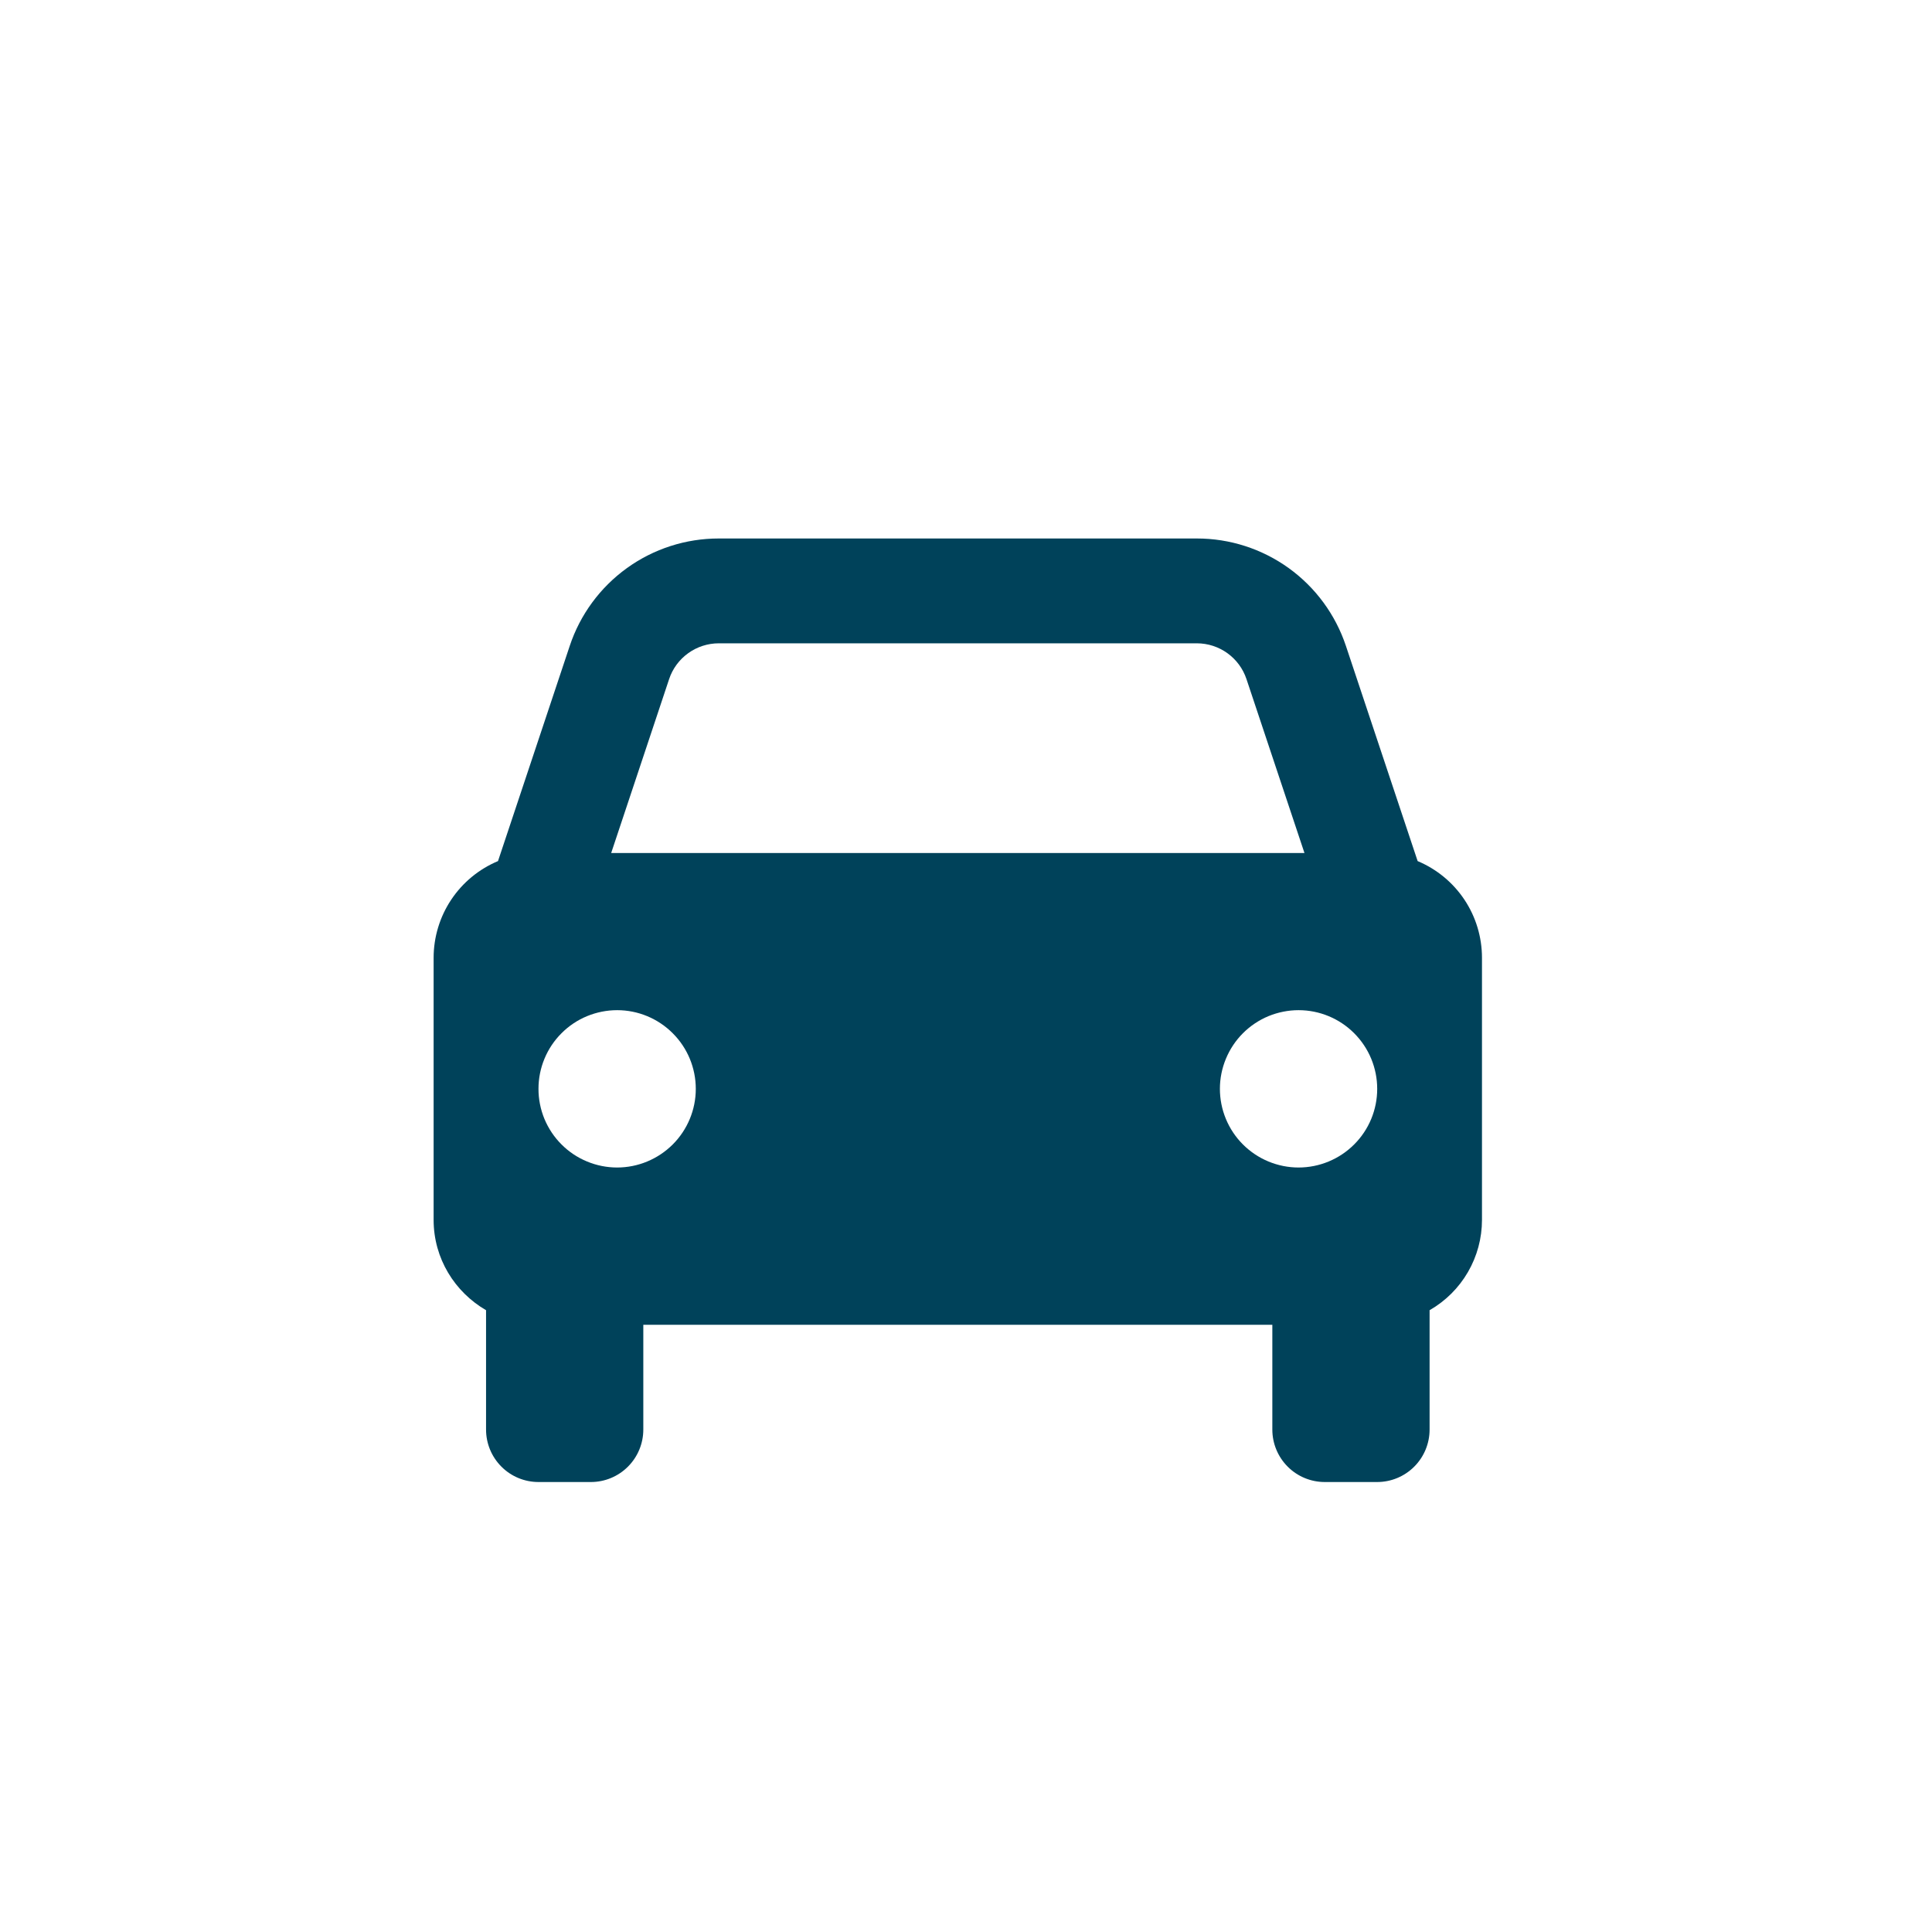<svg width="43" height="43" viewBox="0 0 43 43" fill="none" xmlns="http://www.w3.org/2000/svg">
<path d="M31.552 19.165L29.956 14.377C29.724 13.68 29.279 13.074 28.683 12.644C28.087 12.215 27.371 11.984 26.637 11.985H15.999C15.264 11.984 14.548 12.215 13.953 12.644C13.357 13.074 12.911 13.68 12.68 14.377L11.084 19.165C10.659 19.343 10.297 19.642 10.042 20.025C9.787 20.408 9.651 20.858 9.651 21.318V27.151C9.651 28.012 10.123 28.757 10.818 29.161V31.818C10.818 32.127 10.941 32.424 11.16 32.643C11.378 32.862 11.675 32.985 11.985 32.985H13.151C13.461 32.985 13.757 32.862 13.976 32.643C14.195 32.424 14.318 32.127 14.318 31.818V29.485H28.318V31.818C28.318 32.127 28.441 32.424 28.66 32.643C28.878 32.862 29.175 32.985 29.485 32.985H30.651C30.961 32.985 31.257 32.862 31.476 32.643C31.695 32.424 31.818 32.127 31.818 31.818V29.161C32.172 28.958 32.466 28.666 32.671 28.313C32.876 27.96 32.984 27.559 32.984 27.151V21.318C32.984 20.858 32.849 20.408 32.594 20.025C32.339 19.642 31.976 19.343 31.552 19.165ZM15.999 14.318H26.636C27.138 14.318 27.584 14.638 27.743 15.116L29.033 18.985H13.603L14.892 15.116C14.969 14.883 15.118 14.681 15.317 14.538C15.515 14.395 15.754 14.318 15.999 14.318ZM13.735 25.985C13.505 25.985 13.277 25.939 13.065 25.851C12.852 25.763 12.659 25.634 12.497 25.471C12.334 25.309 12.206 25.116 12.117 24.903C12.03 24.691 11.984 24.463 11.985 24.233C11.985 24.003 12.03 23.776 12.118 23.564C12.206 23.351 12.335 23.158 12.498 22.996C12.66 22.833 12.853 22.704 13.066 22.616C13.278 22.529 13.506 22.483 13.736 22.483C14.2 22.483 14.645 22.668 14.973 22.997C15.302 23.325 15.486 23.77 15.486 24.235C15.486 24.699 15.301 25.144 14.973 25.472C14.644 25.8 14.199 25.985 13.735 25.985ZM28.901 25.985C28.671 25.985 28.444 25.939 28.231 25.851C28.019 25.763 27.826 25.634 27.663 25.471C27.501 25.309 27.372 25.116 27.284 24.903C27.196 24.691 27.151 24.463 27.151 24.233C27.151 24.003 27.197 23.776 27.285 23.564C27.373 23.351 27.502 23.158 27.664 22.996C27.827 22.833 28.02 22.704 28.232 22.616C28.445 22.529 28.672 22.483 28.902 22.483C29.367 22.483 29.812 22.668 30.14 22.997C30.468 23.325 30.652 23.77 30.652 24.235C30.652 24.699 30.468 25.144 30.139 25.472C29.811 25.8 29.366 25.985 28.901 25.985Z" fill="#00425A"/>
</svg>
